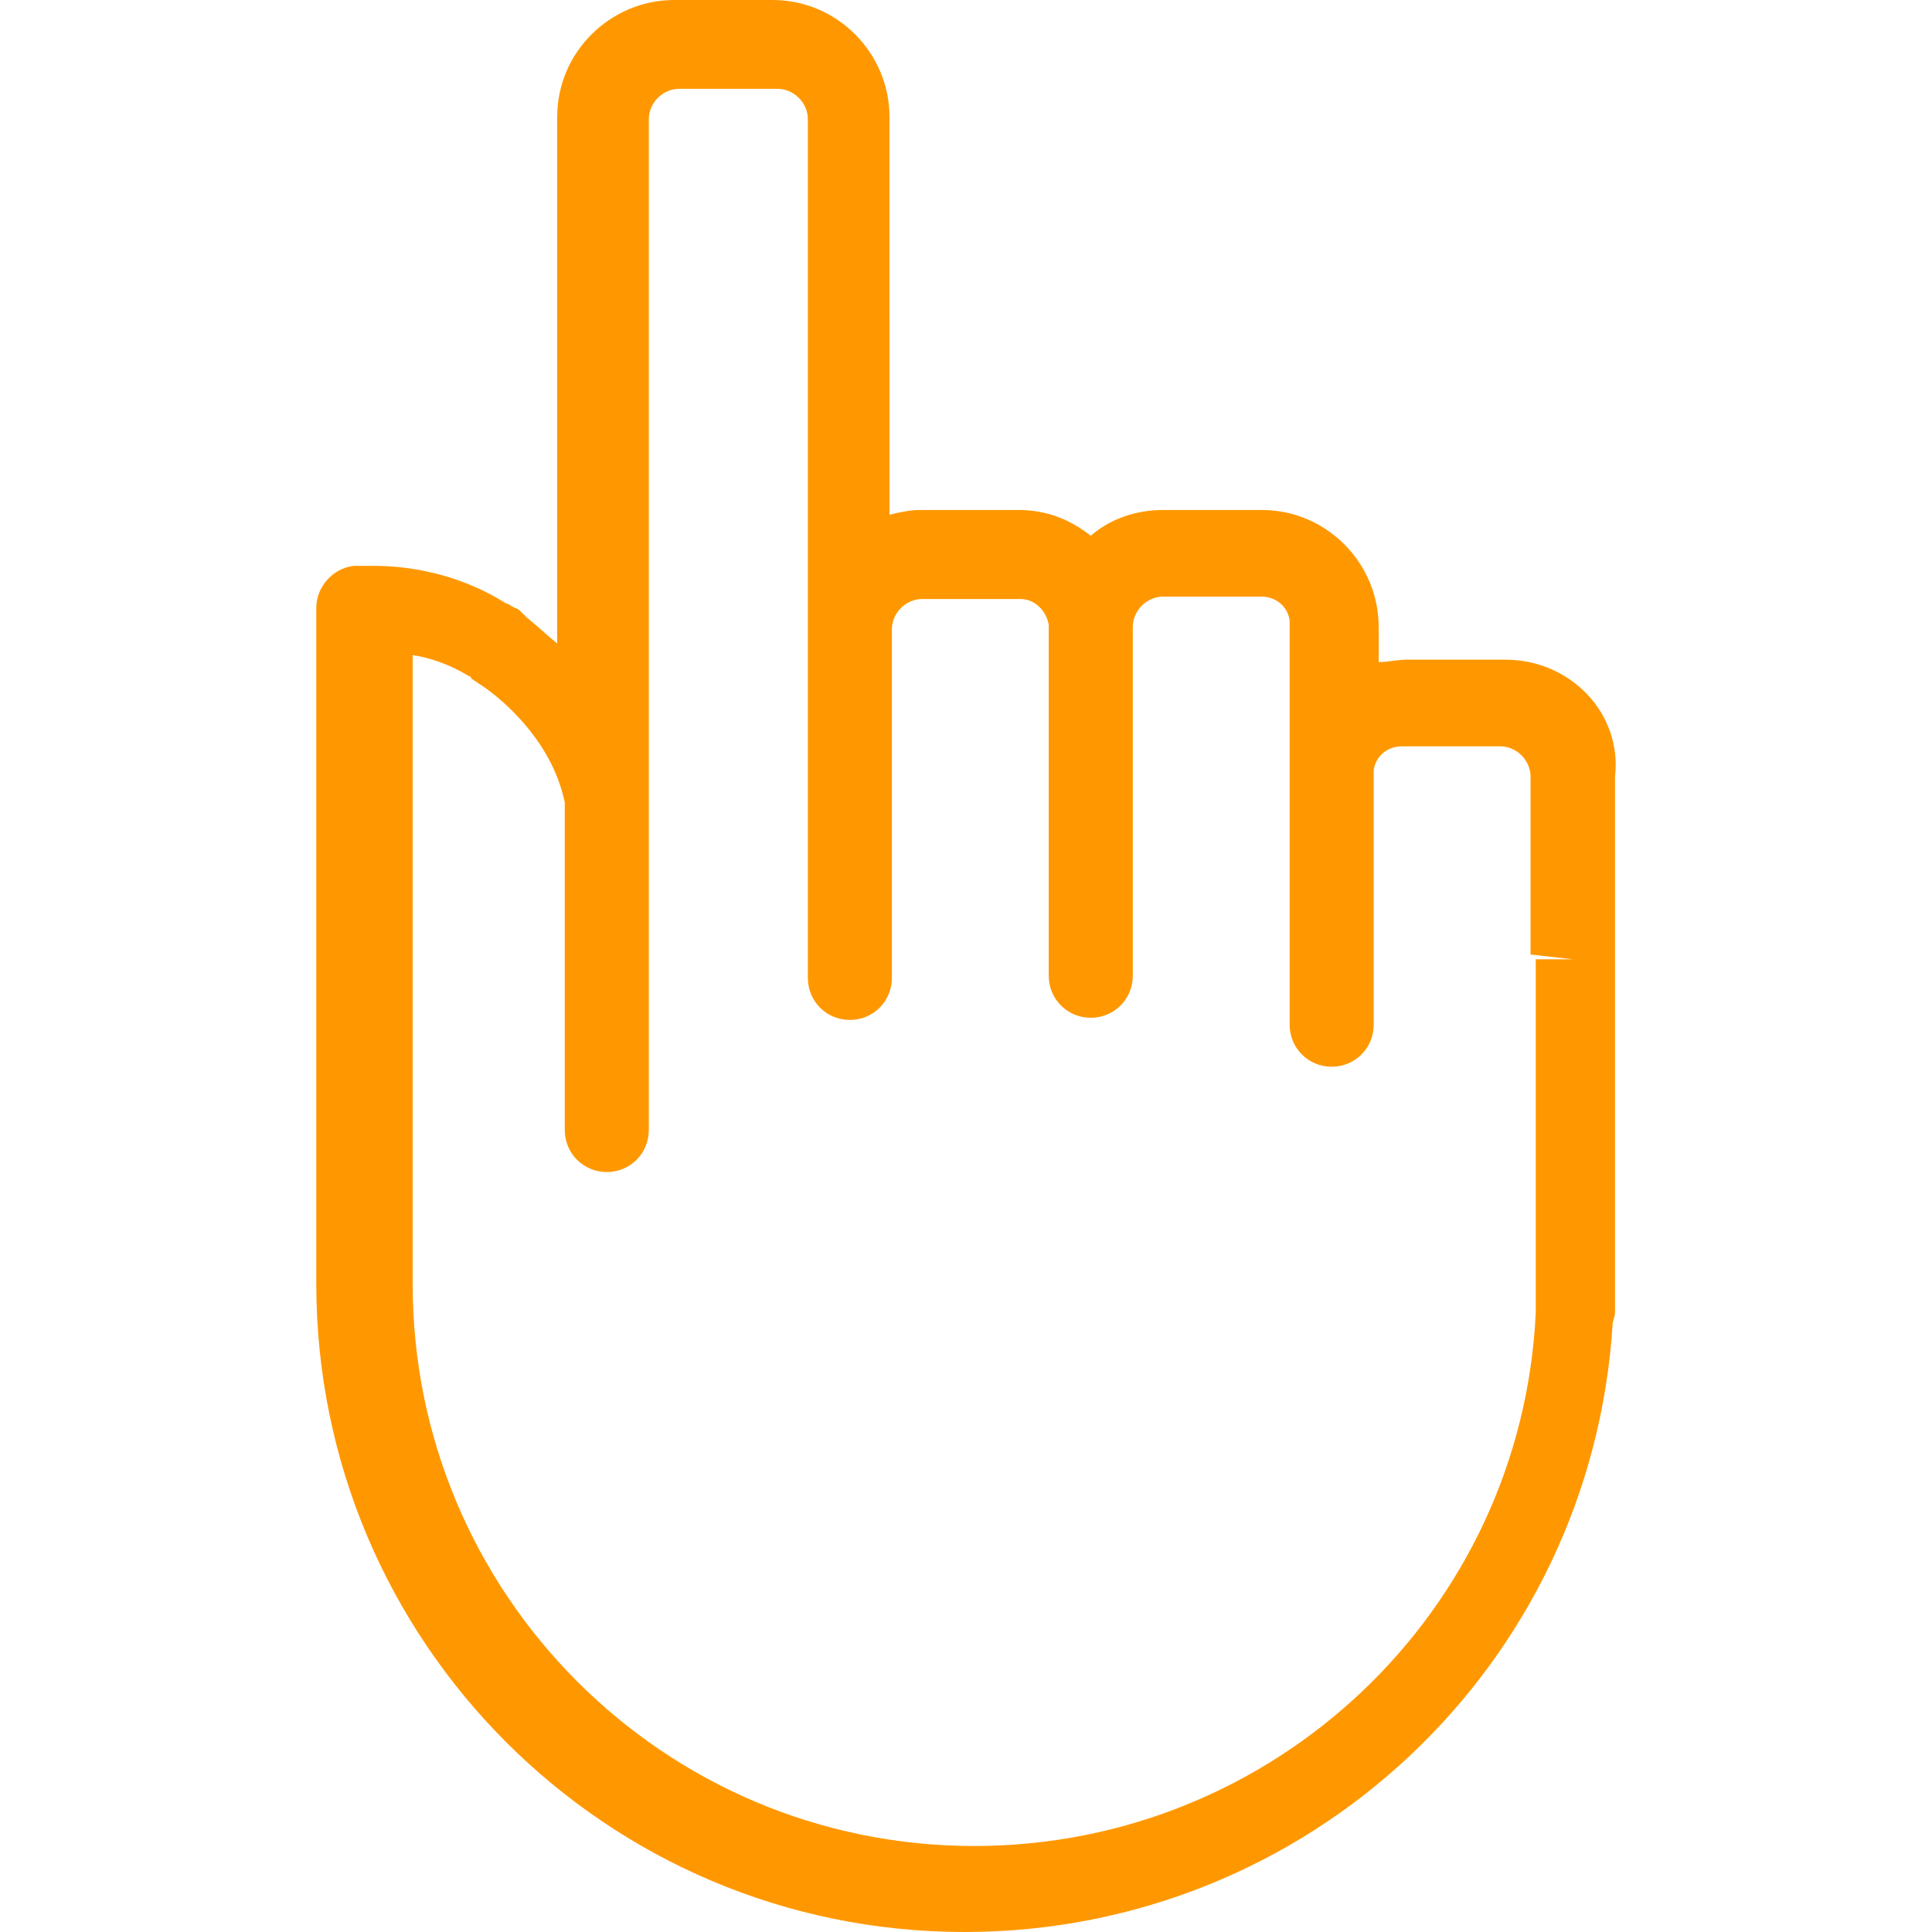 <?xml version="1.0" encoding="iso-8859-1"?>
<!-- Generator: Adobe Illustrator 18.1.1, SVG Export Plug-In . SVG Version: 6.00 Build 0)  -->
<svg version="1.1" id="Capa_1" xmlns="http://www.w3.org/2000/svg" xmlns:xlink="http://www.w3.org/1999/xlink" x="0px" y="0px"
	 viewBox="0 0 791.734 791.734" style="enable-background:new 0 0 791.734 791.734;" xml:space="preserve">
<g>
	<path fill="#ff9800" d="M616.835,270.333h-40.306c-3.818,0-7.635,0.977-11.541,0.977v-14.382c0-25.924-21.13-47.941-47.941-47.941h-40.306
		c-11.541,0-22.017,3.818-29.741,10.565c-8.612-6.747-18.2-10.565-29.741-10.565h-40.306c-3.818,0-8.612,0.977-12.429,1.953V47.941
		C364.525,22.017,343.395,0,316.584,0h-40.306c-25.924,0-47.941,21.129-47.941,47.941v72.799c0,1.953,0,2.841,0,4.794v138.141
		c-4.794-3.818-8.612-7.635-12.429-10.565l-1.953-1.953c-0.977-0.977-1.953-1.953-2.841-1.953c-1.953-0.977-2.841-1.953-3.817-1.953
		l0,0l0,0c-21.129-13.406-43.147-15.359-53.711-15.359c-4.794,0-8.612,0-8.612,0c-8.612,0.977-15.359,8.612-15.359,17.223v271.309
		c0,0.977,0,1.953,0,2.841v2.841c0,146.663,118.875,265.628,265.628,265.628c140.982,0,256.927-109.287,265.628-249.292
		c0-0.977,0.977-2.841,0.977-4.794V395.956c0-1.953,0-2.841,0-4.794v-72.888C664.776,292.439,643.735,270.333,616.835,270.333z
		 M629.353,393.115c0,0.977,0,0.977,0,1.953v140.005c0,0.977,0,1.953,0,2.841c-5.771,122.693-107.423,218.575-230.116,218.575
		c-127.487,0-230.116-103.517-230.116-230.116v-2.841v-1.953v-253.11c6.747,0.977,15.359,3.818,22.994,8.612
		c0,0,0.977,0,0.977,0.977l0,0l5.771,3.818c10.565,7.635,27.788,23.97,32.582,46.964c0,0,0,0,0,0.977v133.258
		c0,9.588,7.635,17.223,17.223,17.223s17.223-7.635,17.223-17.223V330.792c0-0.977,0-1.953,0-3.817V124.646c0-0.977,0-0.977,0-1.953
		v-0.977V48.829c0-6.747,5.771-12.429,12.429-12.429h40.306c6.747,0,12.429,5.771,12.429,12.429v198.51v11.541V400.75
		c0,9.588,7.635,17.223,17.223,17.223c9.588,0,17.223-7.635,17.223-17.223V257.904c0-6.747,5.771-12.429,12.429-12.429h40.306
		c5.771,0,10.565,4.794,11.541,10.565v143.822c0,9.588,7.635,17.223,17.223,17.223c9.588,0,17.223-7.635,17.223-17.223V260.745
		c0-0.977,0-1.953,0-3.818c0-6.747,5.771-12.429,12.429-12.429h40.306c5.771,0,10.565,3.817,11.541,9.588c0,0.977,0,1.953,0,1.953
		v163.887c0,9.588,7.635,17.223,17.223,17.223c9.588,0,17.223-7.635,17.223-17.223V316.409v-0.977
		c0.977-5.771,5.771-9.588,11.541-9.588h40.306c6.747,0,12.429,5.771,12.429,12.429v72.888l17.223,1.953H629.353z"/>
</g>
<g>
</g>
<g>
</g>
<g>
</g>
<g>
</g>
<g>
</g>
<g>
</g>
<g>
</g>
<g>
</g>
<g>
</g>
<g>
</g>
<g>
</g>
<g>
</g>
<g>
</g>
<g>
</g>
<g>
</g>
</svg>
